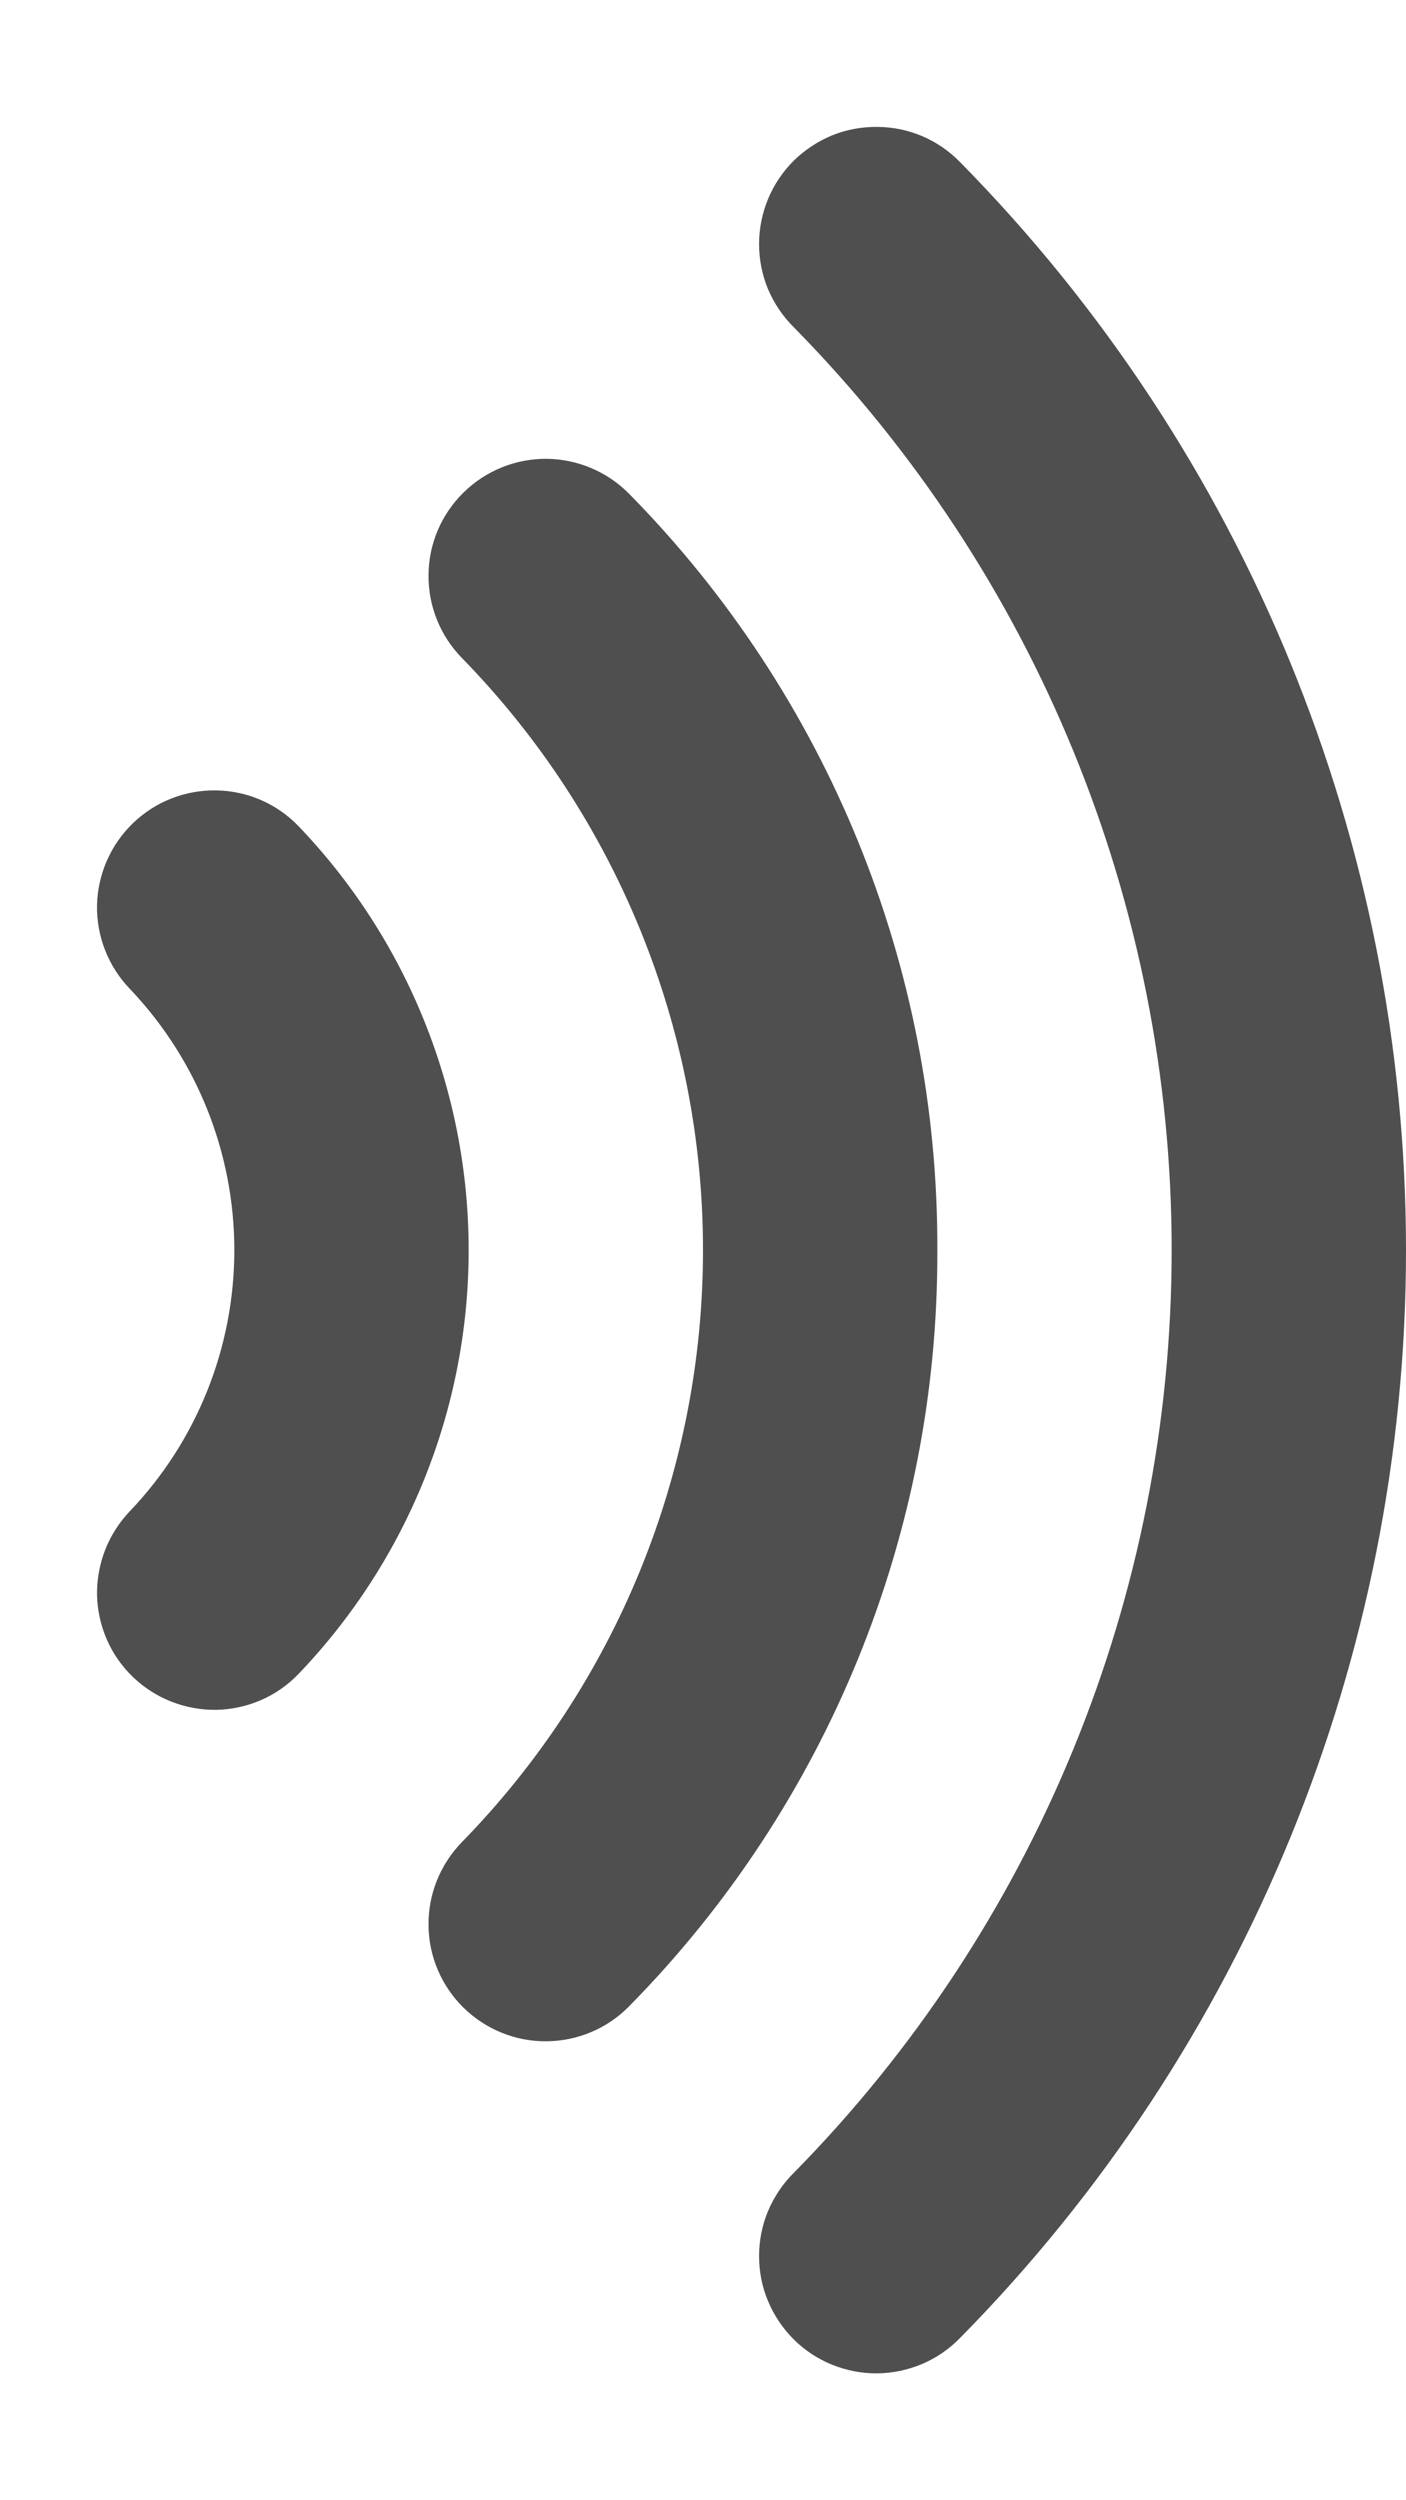 <svg width="9" height="16" viewBox="0 0 9 16" fill="none" xmlns="http://www.w3.org/2000/svg">
<path d="M1.91 10.713C1.842 10.784 1.76 10.841 1.67 10.88C1.579 10.919 1.482 10.94 1.384 10.942C1.285 10.943 1.187 10.925 1.096 10.889C1.004 10.853 0.921 10.799 0.85 10.731C0.779 10.662 0.722 10.581 0.683 10.49C0.644 10.4 0.623 10.303 0.621 10.204C0.62 10.106 0.638 10.008 0.674 9.916C0.71 9.825 0.764 9.741 0.832 9.67C1.261 9.22 1.5 8.622 1.5 8C1.5 7.378 1.261 6.78 0.832 6.329C0.694 6.186 0.618 5.994 0.621 5.795C0.625 5.597 0.707 5.407 0.85 5.269C0.993 5.13 1.185 5.055 1.384 5.058C1.583 5.061 1.772 5.143 1.91 5.286C2.61 6.016 3 6.989 3 8C3 9.011 2.61 9.983 1.91 10.713ZM6 8C6.007 6.189 5.298 4.45 4.027 3.16C3.888 3.019 3.698 2.938 3.499 2.936C3.3 2.935 3.109 3.012 2.967 3.152C2.825 3.291 2.744 3.481 2.743 3.68C2.741 3.879 2.819 4.071 2.958 4.212C3.947 5.225 4.5 6.584 4.5 8C4.5 9.415 3.947 10.774 2.958 11.787C2.819 11.929 2.741 12.12 2.743 12.319C2.744 12.518 2.825 12.708 2.967 12.848C3.109 12.987 3.3 13.065 3.499 13.063C3.698 13.061 3.888 12.981 4.027 12.839C5.298 11.55 6.007 9.81 6 8ZM6.147 14.96C7.975 13.105 9 10.604 9 8C9 5.395 7.975 2.895 6.147 1.039C6.078 0.968 5.996 0.911 5.905 0.872C5.814 0.833 5.716 0.813 5.617 0.812C5.517 0.811 5.419 0.829 5.327 0.866C5.235 0.904 5.152 0.959 5.081 1.028C5.011 1.098 4.955 1.181 4.917 1.272C4.879 1.364 4.859 1.462 4.859 1.561C4.859 1.66 4.878 1.758 4.916 1.85C4.955 1.941 5.01 2.024 5.081 2.094C6.631 3.669 7.5 5.79 7.5 8C7.5 10.21 6.631 12.331 5.081 13.905C5.01 13.975 4.955 14.058 4.916 14.15C4.878 14.241 4.859 14.339 4.859 14.438C4.859 14.537 4.878 14.636 4.917 14.727C4.955 14.818 5.011 14.901 5.081 14.971C5.152 15.041 5.235 15.096 5.327 15.133C5.419 15.17 5.517 15.189 5.616 15.188C5.716 15.187 5.813 15.166 5.905 15.127C5.996 15.088 6.078 15.031 6.147 14.96Z" fill="#4F4F4F"/>
</svg>
